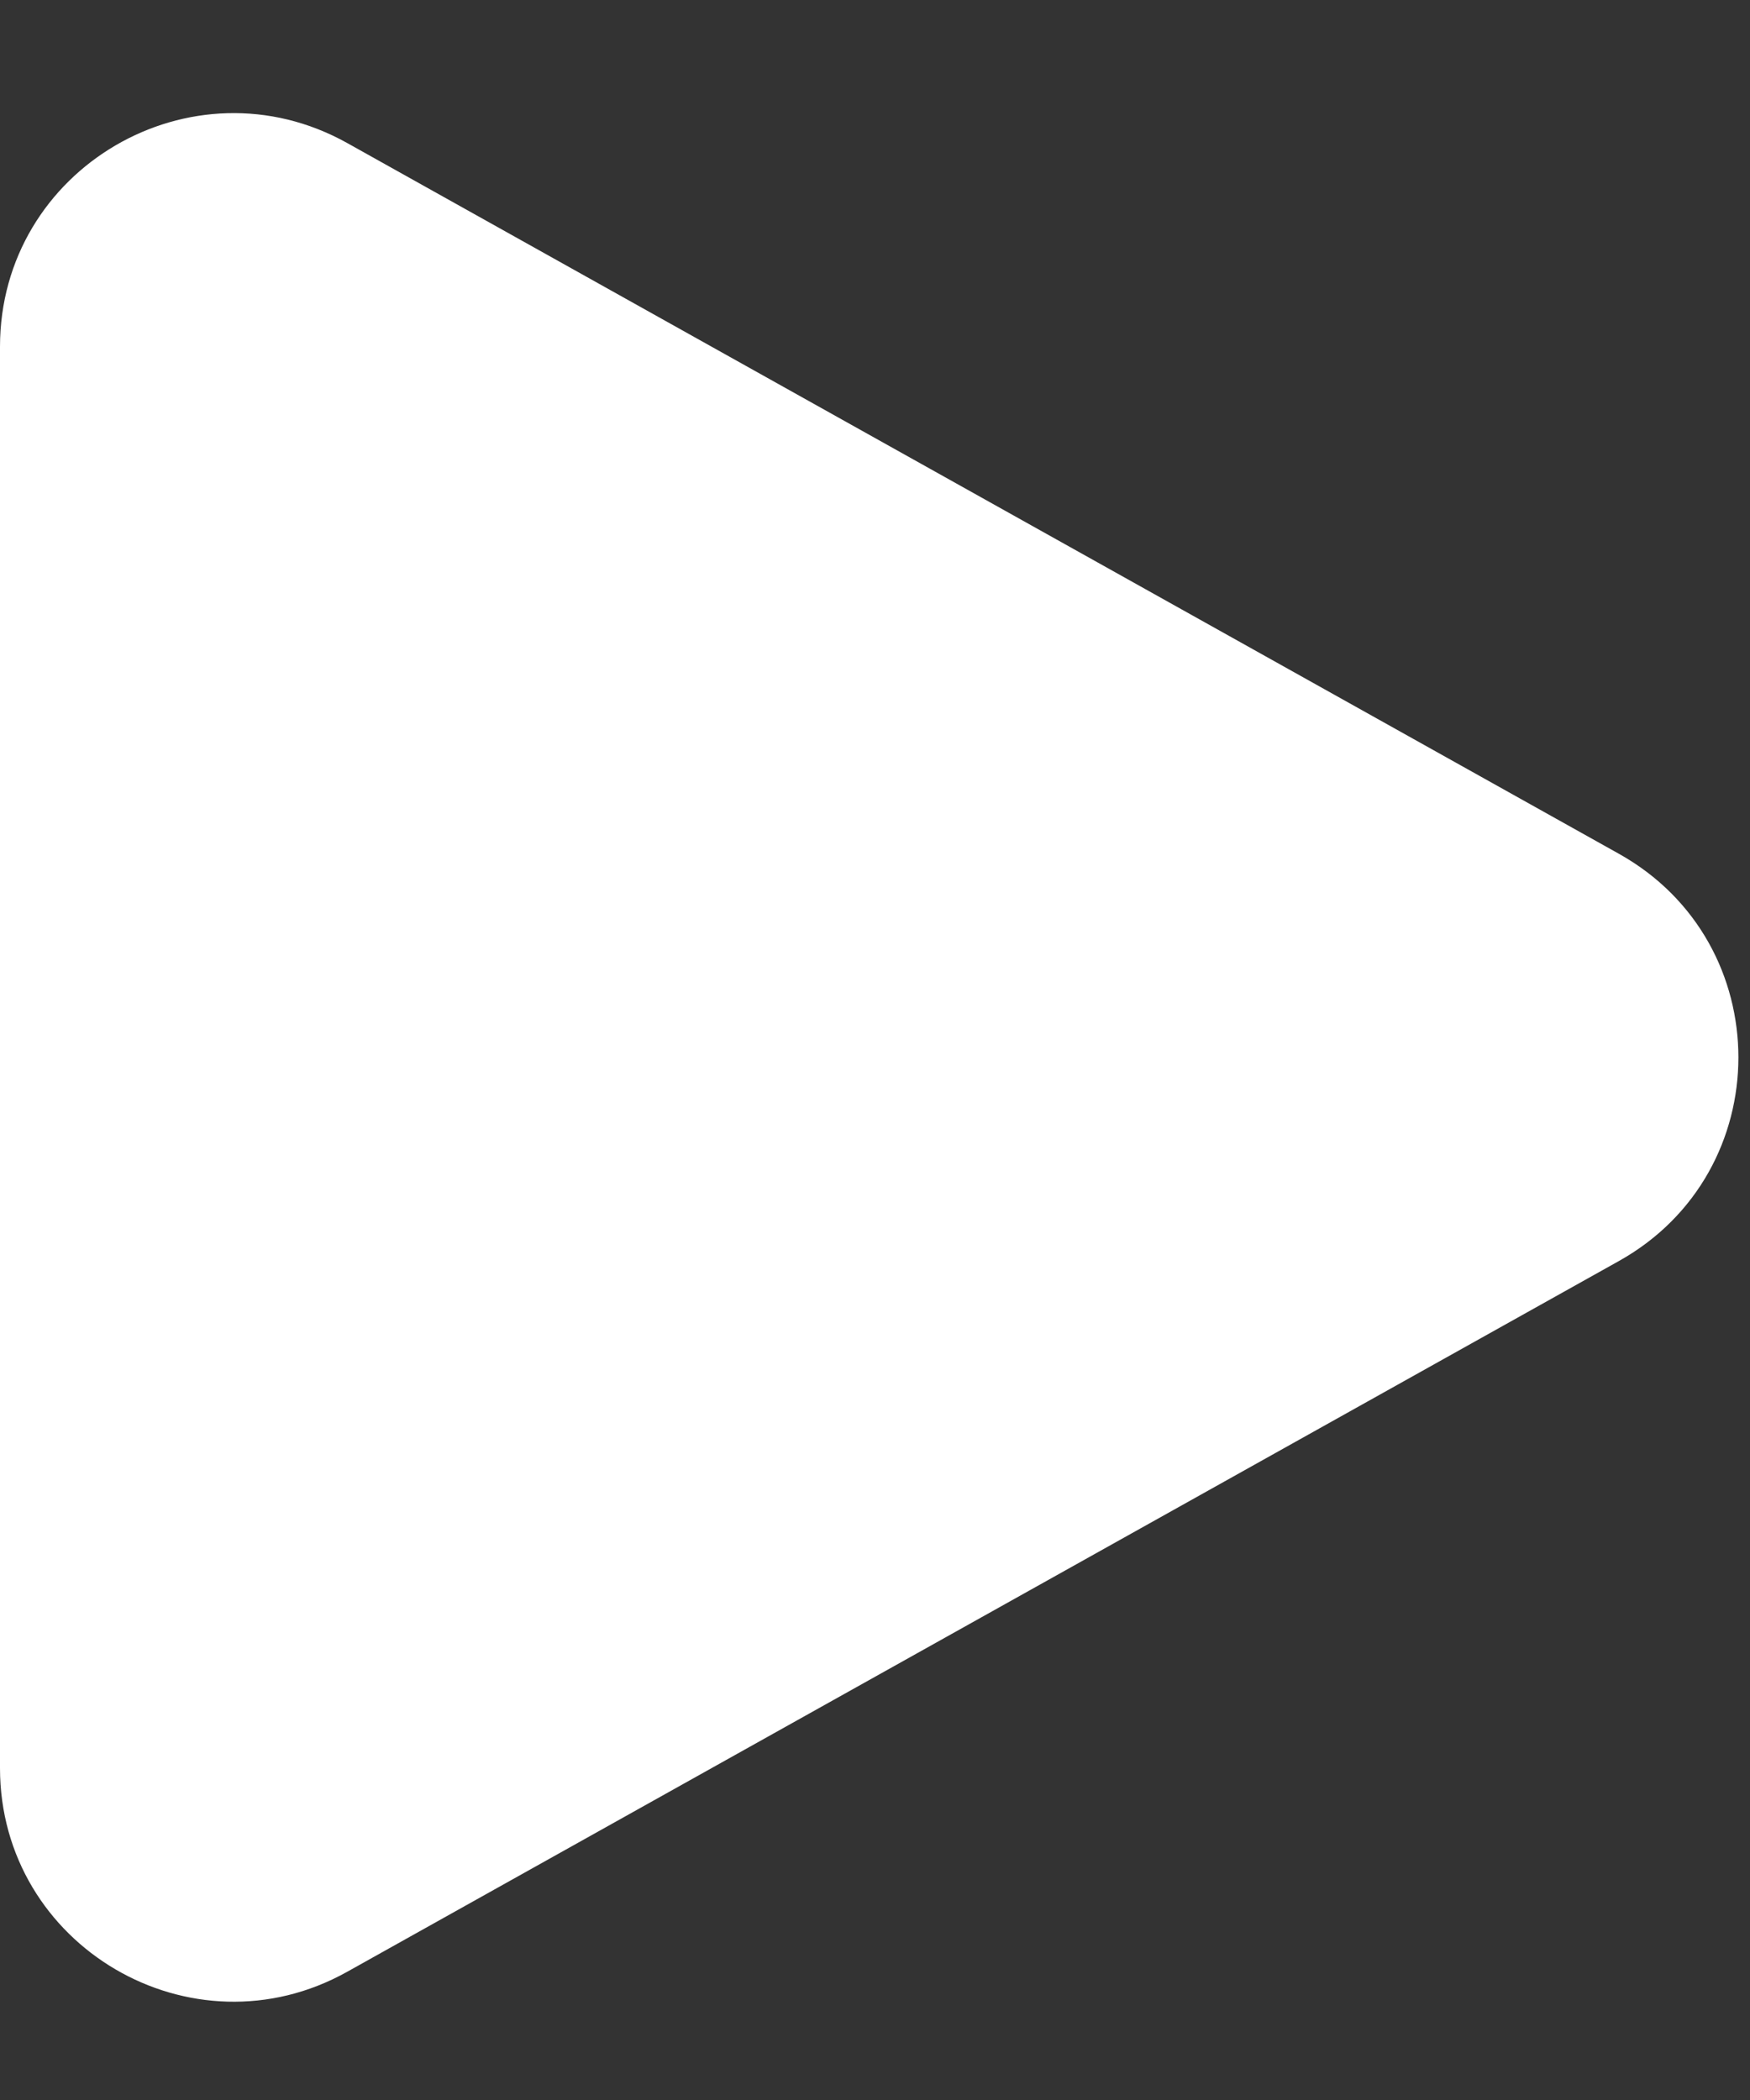 <svg width="15" height="18" fill="none" xmlns="http://www.w3.org/2000/svg"><rect width="100%" height="100%" fill="#333333" stroke="none"/><path d="M0 2.972C0 1.445 1.643.482 2.976 1.226l10.9 6.092c1.366.763 1.366 2.728 0 3.491l-10.9 6.092C1.643 17.646 0 16.68 0 15.155V2.972z" fill="#fff"/></svg>
